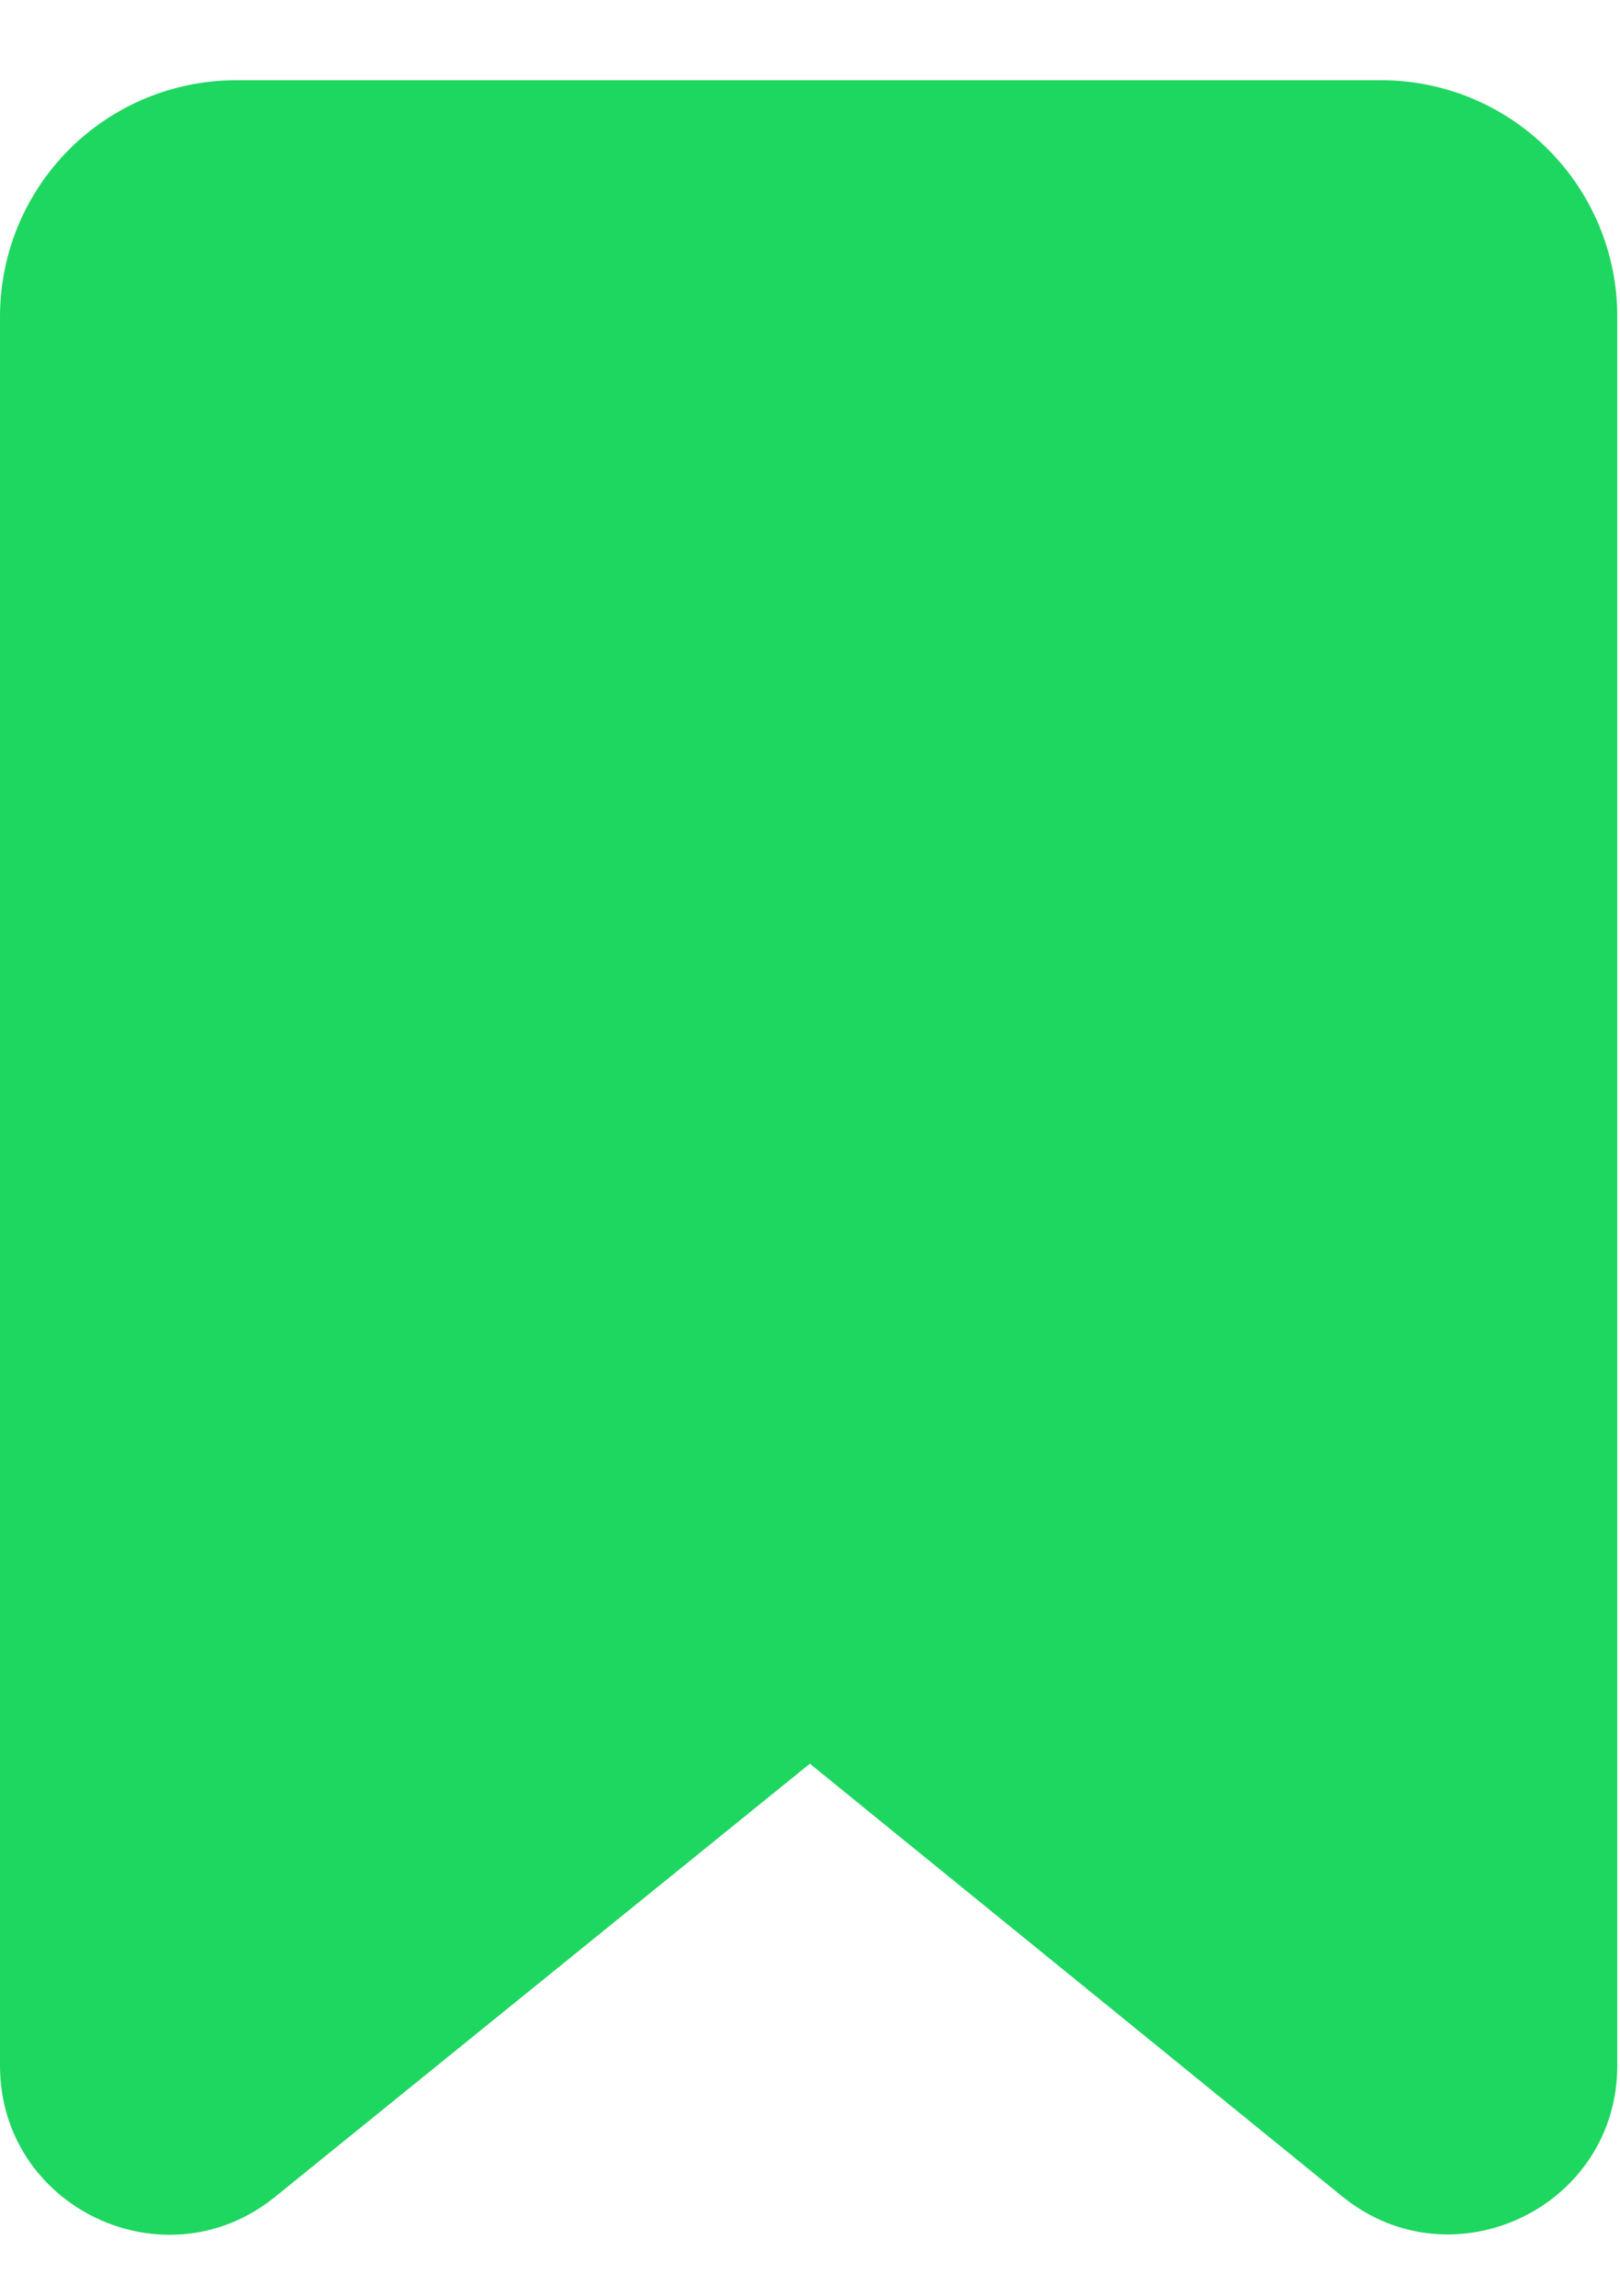 <svg width="12" height="17" viewBox="0 0 12 17" fill="none" xmlns="http://www.w3.org/2000/svg">
<path d="M1.75 0.594C1.286 0.594 0.841 0.778 0.513 1.106C0.184 1.435 0 1.88 0 2.344V15.296C0 16.347 1.22 16.929 2.037 16.268L5.999 13.06L9.942 16.264C10.759 16.927 11.98 16.346 11.98 15.294V2.344C11.98 1.88 11.796 1.435 11.467 1.106C11.139 0.778 10.694 0.594 10.23 0.594H1.75Z" fill="#1ED760"/>
</svg>
